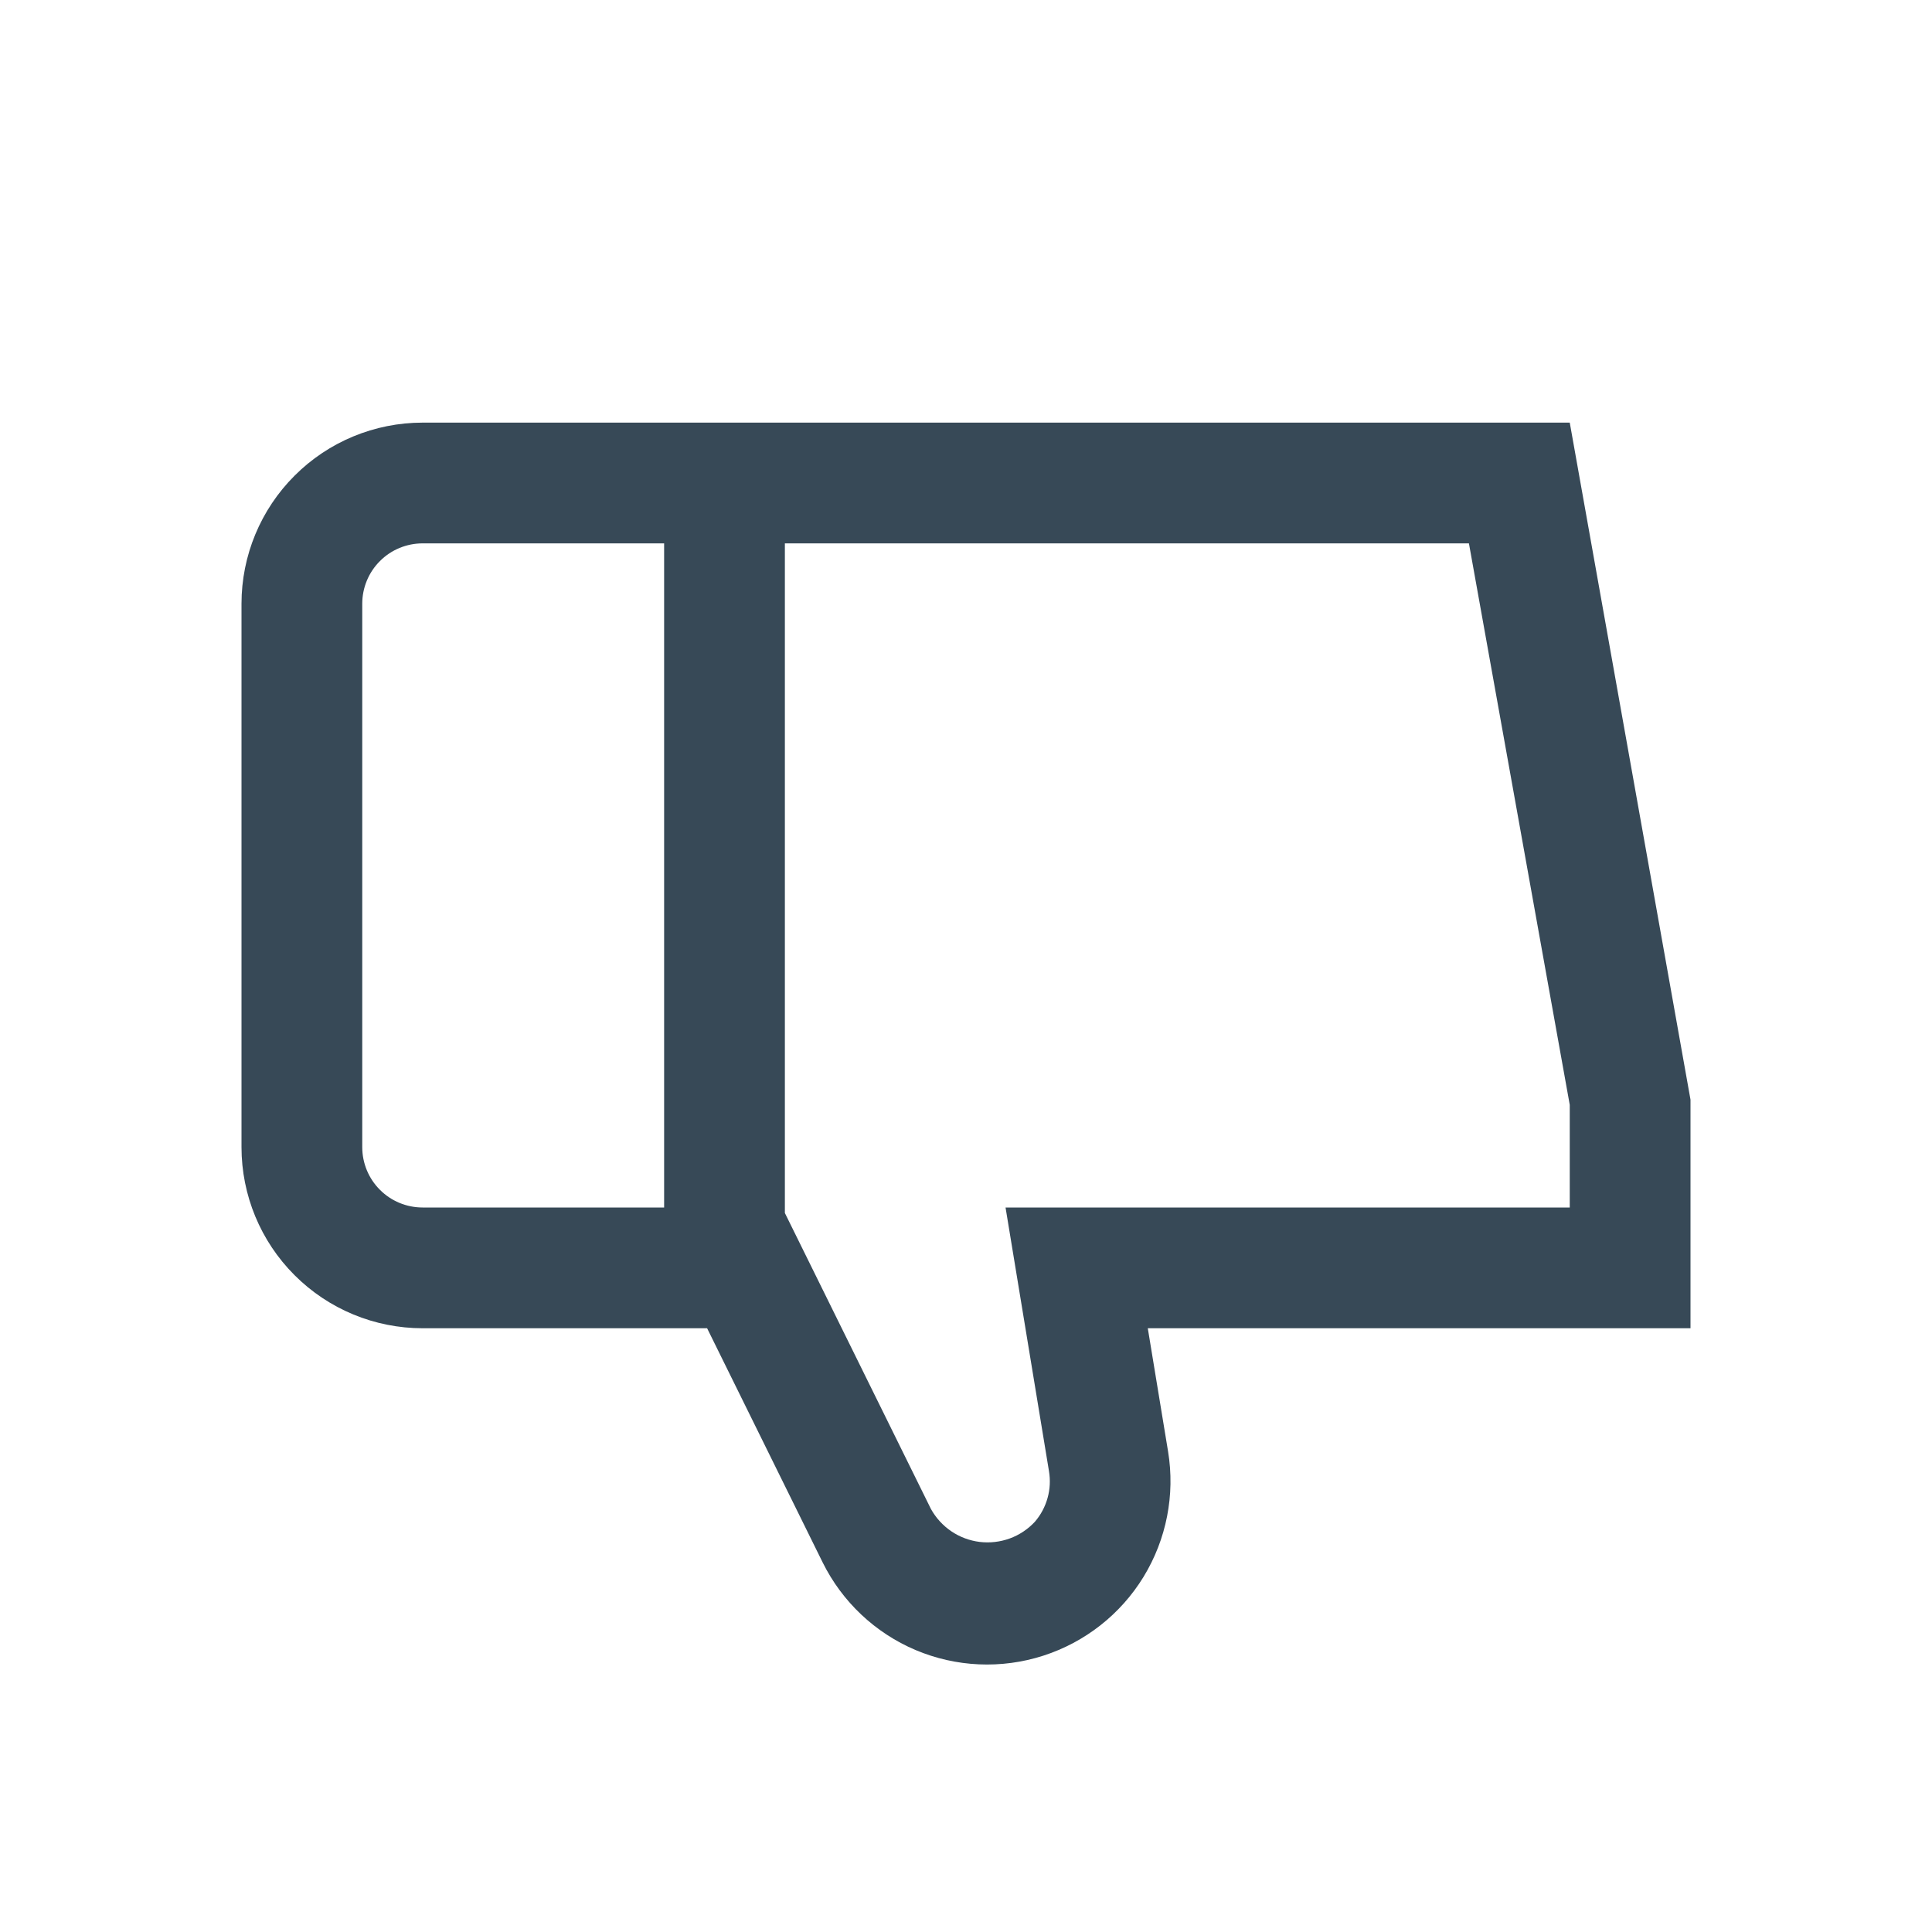 <svg width="32" height="32" viewBox="0 0 32 32" fill="none" xmlns="http://www.w3.org/2000/svg">
<g clip-path="url(#clip0_403_3495)" filter="url(#filter0_d_403_3495)">
<path d="M28 14.214L26 3H7C6.204 3 5.441 3.316 4.879 3.879C4.316 4.441 4 5.204 4 6V15C4 15.796 4.316 16.559 4.879 17.121C5.441 17.684 6.204 18 7 18H11.712L13.626 21.879C13.949 22.531 14.495 23.046 15.165 23.33C15.835 23.613 16.585 23.647 17.278 23.424C17.971 23.201 18.561 22.738 18.941 22.117C19.32 21.496 19.465 20.759 19.347 20.041L19.011 18H28V14.214ZM6 15V6C6 5.735 6.105 5.48 6.293 5.293C6.48 5.105 6.735 5 7 5H11V16H7C6.735 16 6.48 15.895 6.293 15.707C6.105 15.52 6 15.265 6 15V15ZM26 16H16.655L17.374 20.365C17.399 20.514 17.392 20.666 17.351 20.811C17.311 20.956 17.239 21.091 17.141 21.205C17.026 21.329 16.883 21.424 16.724 21.482C16.564 21.54 16.394 21.559 16.226 21.539C16.058 21.518 15.897 21.458 15.757 21.363C15.617 21.268 15.501 21.141 15.419 20.993L13 16.091V5H24.33L26 14.3V16Z" fill="#374957"/>
</g>
<defs>
<filter id="filter0_d_403_3495" x="0" y="0" width="32" height="32" filterUnits="userSpaceOnUse" color-interpolation-filters="sRGB">
<feFlood flood-opacity="0" result="BackgroundImageFix"/>
<feColorMatrix in="SourceAlpha" type="matrix" values="0 0 0 0 0 0 0 0 0 0 0 0 0 0 0 0 0 0 127 0" result="hardAlpha"/>
<feOffset dy="4"/>
<feGaussianBlur stdDeviation="2"/>
<feComposite in2="hardAlpha" operator="out"/>
<feColorMatrix type="matrix" values="0 0 0 0 0 0 0 0 0 0 0 0 0 0 0 0 0 0 0.25 0"/>
<feBlend mode="normal" in2="BackgroundImageFix" result="effect1_dropShadow_403_3495"/>
<feBlend mode="normal" in="SourceGraphic" in2="effect1_dropShadow_403_3495" result="shape"/>
</filter>
<clipPath id="clip0_403_3495">
<rect width="24" height="24" fill="white" transform="translate(4)"/>
</clipPath>
</defs>
</svg>
